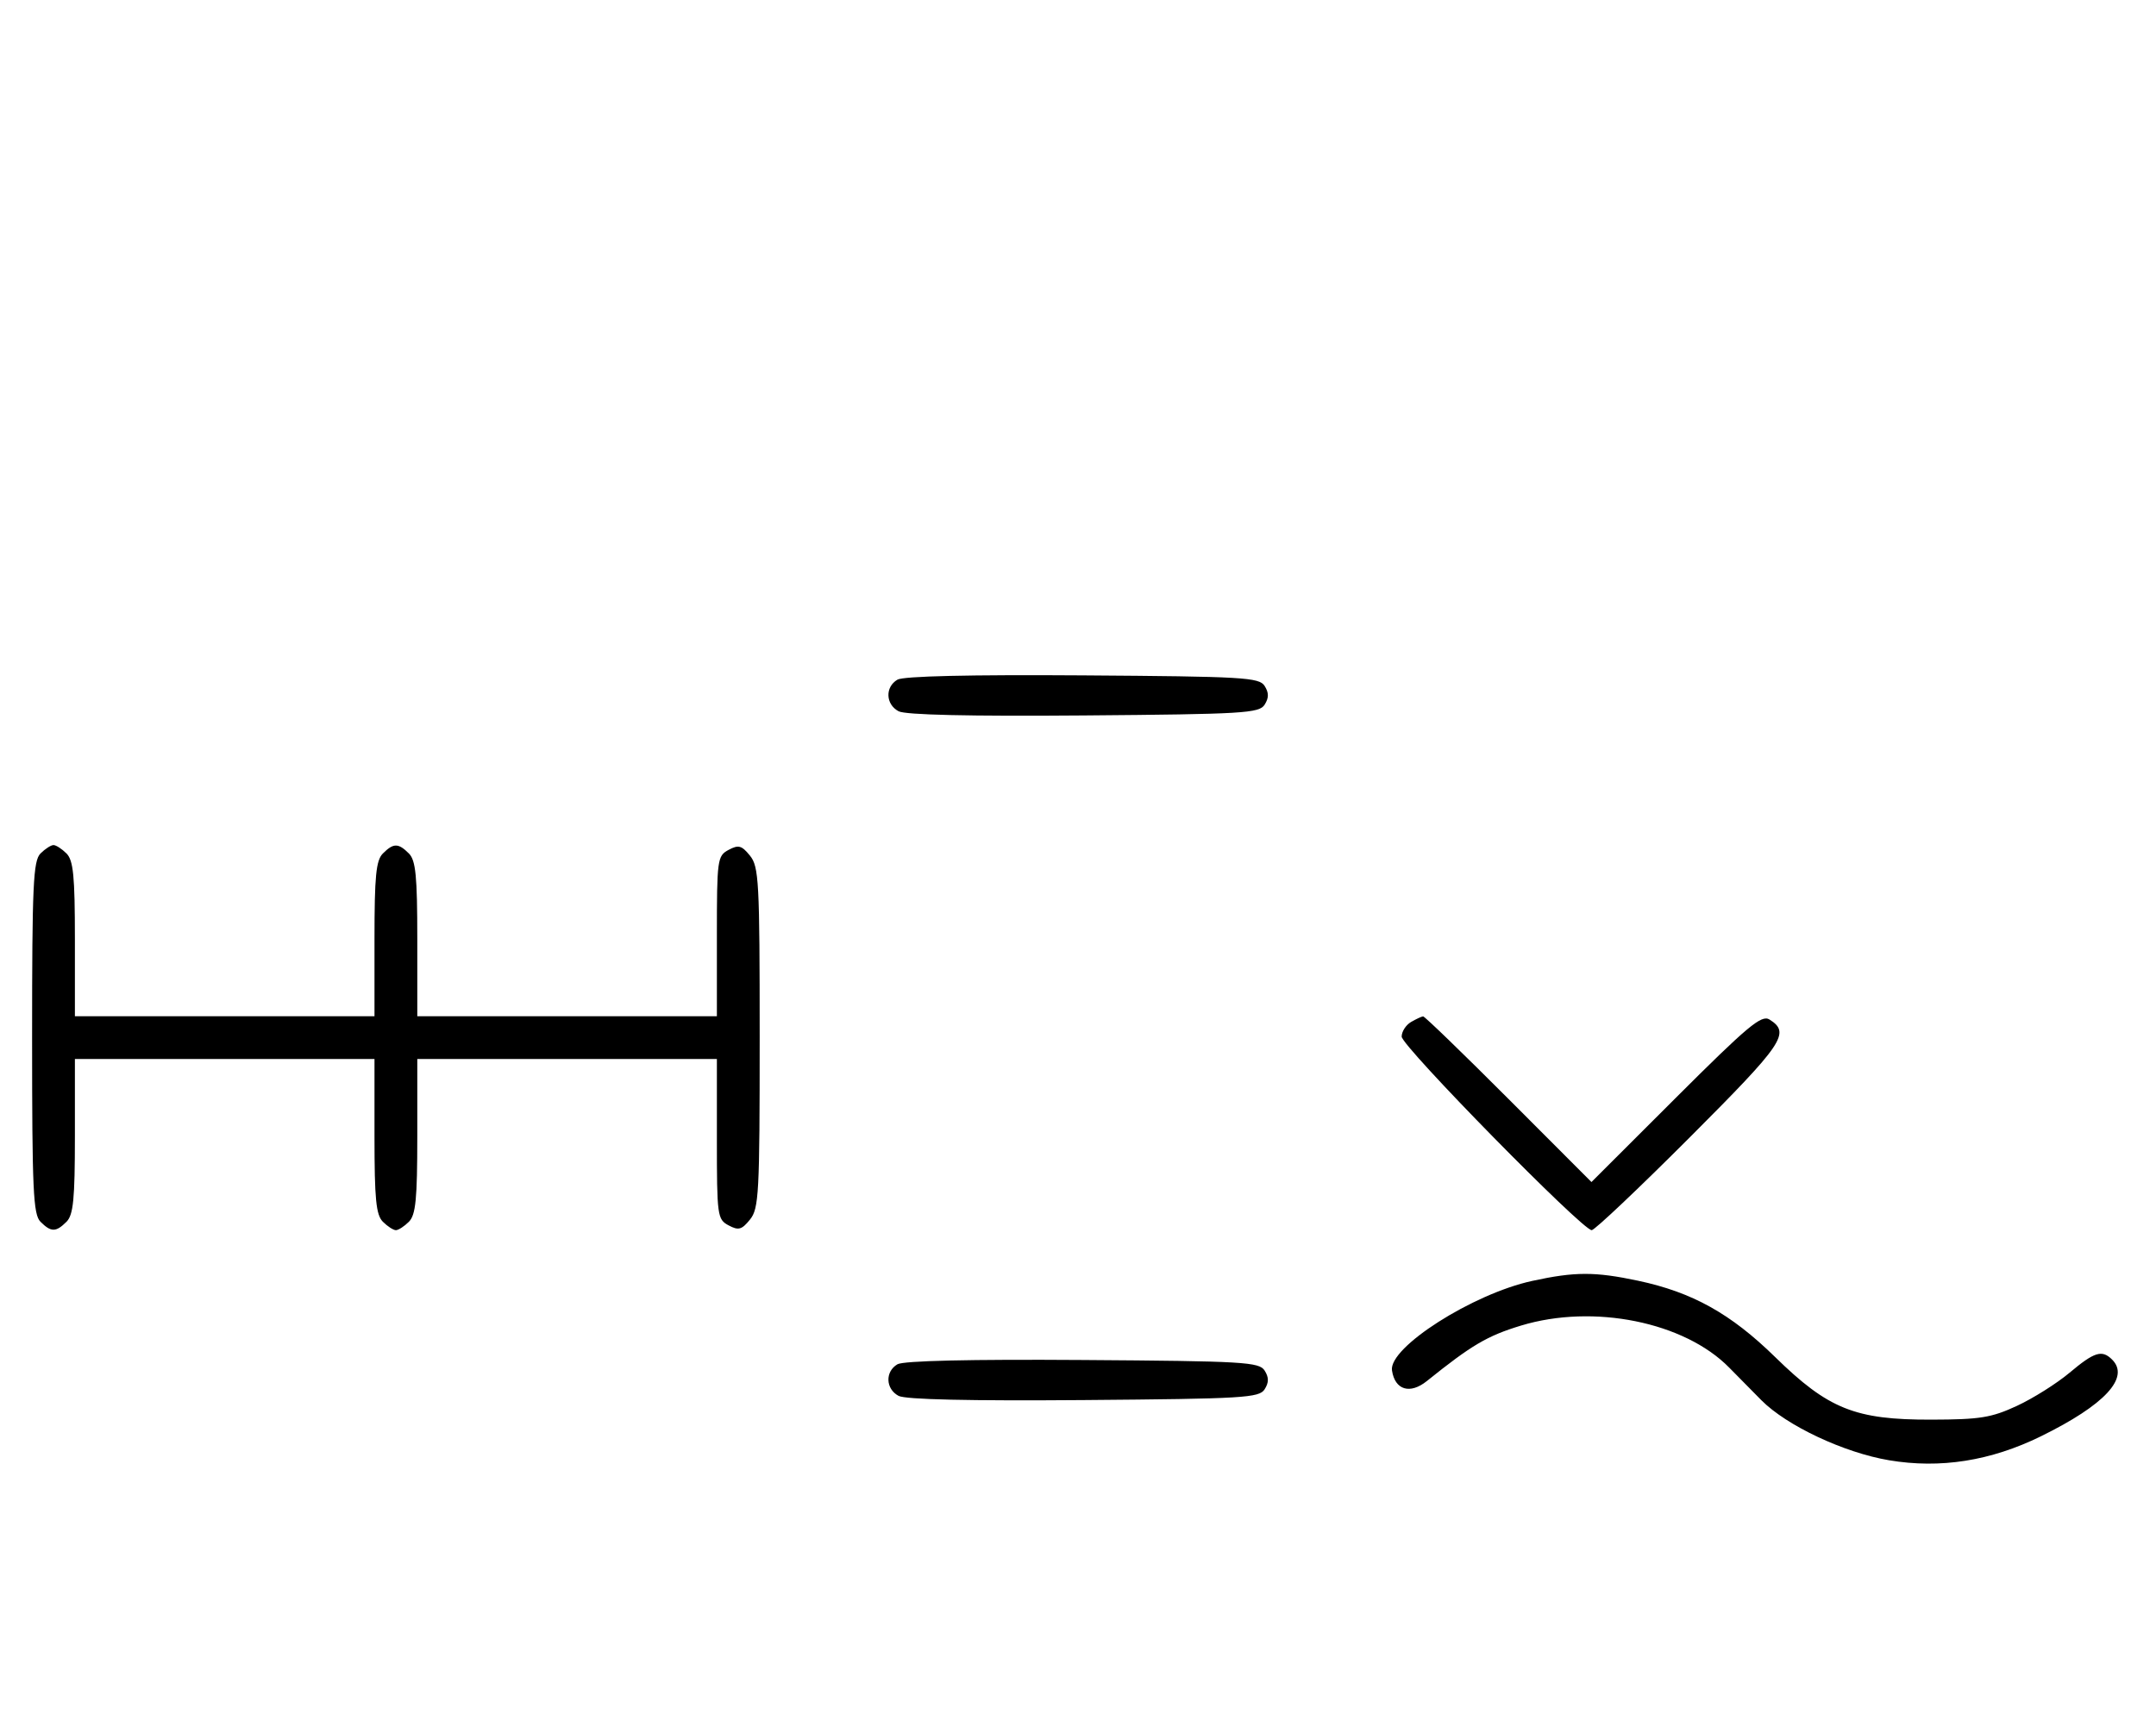 <svg xmlns="http://www.w3.org/2000/svg" width="403" height="324" viewBox="0 0 403 324" version="1.1">
	<path d="M 167.750 127.073 C 165.413 128.444, 165.527 131.677, 167.960 132.979 C 169.243 133.665, 181.208 133.936, 202.601 133.764 C 232.469 133.523, 235.378 133.349, 236.386 131.750 C 237.191 130.474, 237.191 129.526, 236.386 128.250 C 235.377 126.649, 232.483 126.481, 202.391 126.273 C 181.280 126.127, 168.873 126.414, 167.750 127.073 M 7.571 159.571 C 6.207 160.936, 6 165.463, 6 194 C 6 222.537, 6.207 227.064, 7.571 228.429 C 9.545 230.402, 10.455 230.402, 12.429 228.429 C 13.712 227.145, 14 224.212, 14 212.429 L 14 198 42 198 L 70 198 70 212.429 C 70 224.212, 70.288 227.145, 71.571 228.429 C 72.436 229.293, 73.529 230, 74 230 C 74.471 230, 75.564 229.293, 76.429 228.429 C 77.712 227.145, 78 224.212, 78 212.429 L 78 198 106 198 L 134 198 134 212.965 C 134 227.324, 134.088 227.977, 136.183 229.098 C 138.042 230.093, 138.636 229.933, 140.183 228.022 C 141.854 225.959, 142 223.222, 142 194 C 142 164.778, 141.854 162.041, 140.183 159.978 C 138.636 158.067, 138.042 157.907, 136.183 158.902 C 134.088 160.023, 134 160.676, 134 175.035 L 134 190 106 190 L 78 190 78 175.571 C 78 163.788, 77.712 160.855, 76.429 159.571 C 74.455 157.598, 73.545 157.598, 71.571 159.571 C 70.288 160.855, 70 163.788, 70 175.571 L 70 190 42 190 L 14 190 14 175.571 C 14 163.788, 13.712 160.855, 12.429 159.571 C 11.564 158.707, 10.471 158, 10 158 C 9.529 158, 8.436 158.707, 7.571 159.571 M 263.750 191.080 C 262.788 191.641, 262 192.869, 262 193.810 C 262 195.595, 295.770 230, 297.521 230 C 298.071 230, 306.324 222.188, 315.861 212.639 C 333.426 195.052, 334.733 193.120, 330.754 190.615 C 329.261 189.675, 326.723 191.797, 313.242 205.258 L 297.477 221.001 282 205.500 C 273.488 196.975, 266.294 190.014, 266.012 190.030 C 265.730 190.047, 264.712 190.519, 263.750 191.080 M 286.402 239.486 C 275.241 241.914, 259.549 251.931, 260.190 256.219 C 260.738 259.889, 263.553 260.745, 266.714 258.204 C 275.088 251.471, 278.004 249.753, 284.309 247.838 C 297.849 243.725, 314.864 247.166, 323.235 255.709 C 324.739 257.244, 327.439 259.982, 329.235 261.793 C 333.956 266.555, 344.673 271.596, 353.099 273.017 C 362.687 274.634, 372.103 273.147, 381.500 268.532 C 393.415 262.681, 398.164 257.564, 394.800 254.200 C 392.908 252.308, 391.495 252.743, 386.845 256.651 C 384.455 258.659, 380.025 261.449, 377 262.851 C 372.225 265.064, 370.116 265.403, 361 265.426 C 346.759 265.461, 341.749 263.451, 331.795 253.708 C 323.520 245.608, 316.316 241.599, 306.174 239.449 C 298.113 237.741, 294.391 237.748, 286.402 239.486 M 167.750 255.073 C 165.413 256.444, 165.527 259.677, 167.960 260.979 C 169.243 261.665, 181.208 261.936, 202.601 261.764 C 232.469 261.523, 235.378 261.349, 236.386 259.750 C 237.191 258.474, 237.191 257.526, 236.386 256.250 C 235.377 254.649, 232.483 254.481, 202.391 254.273 C 181.280 254.127, 168.873 254.414, 167.750 255.073 " stroke="none" fill="black" fill-rule="evenodd"/>
</svg>